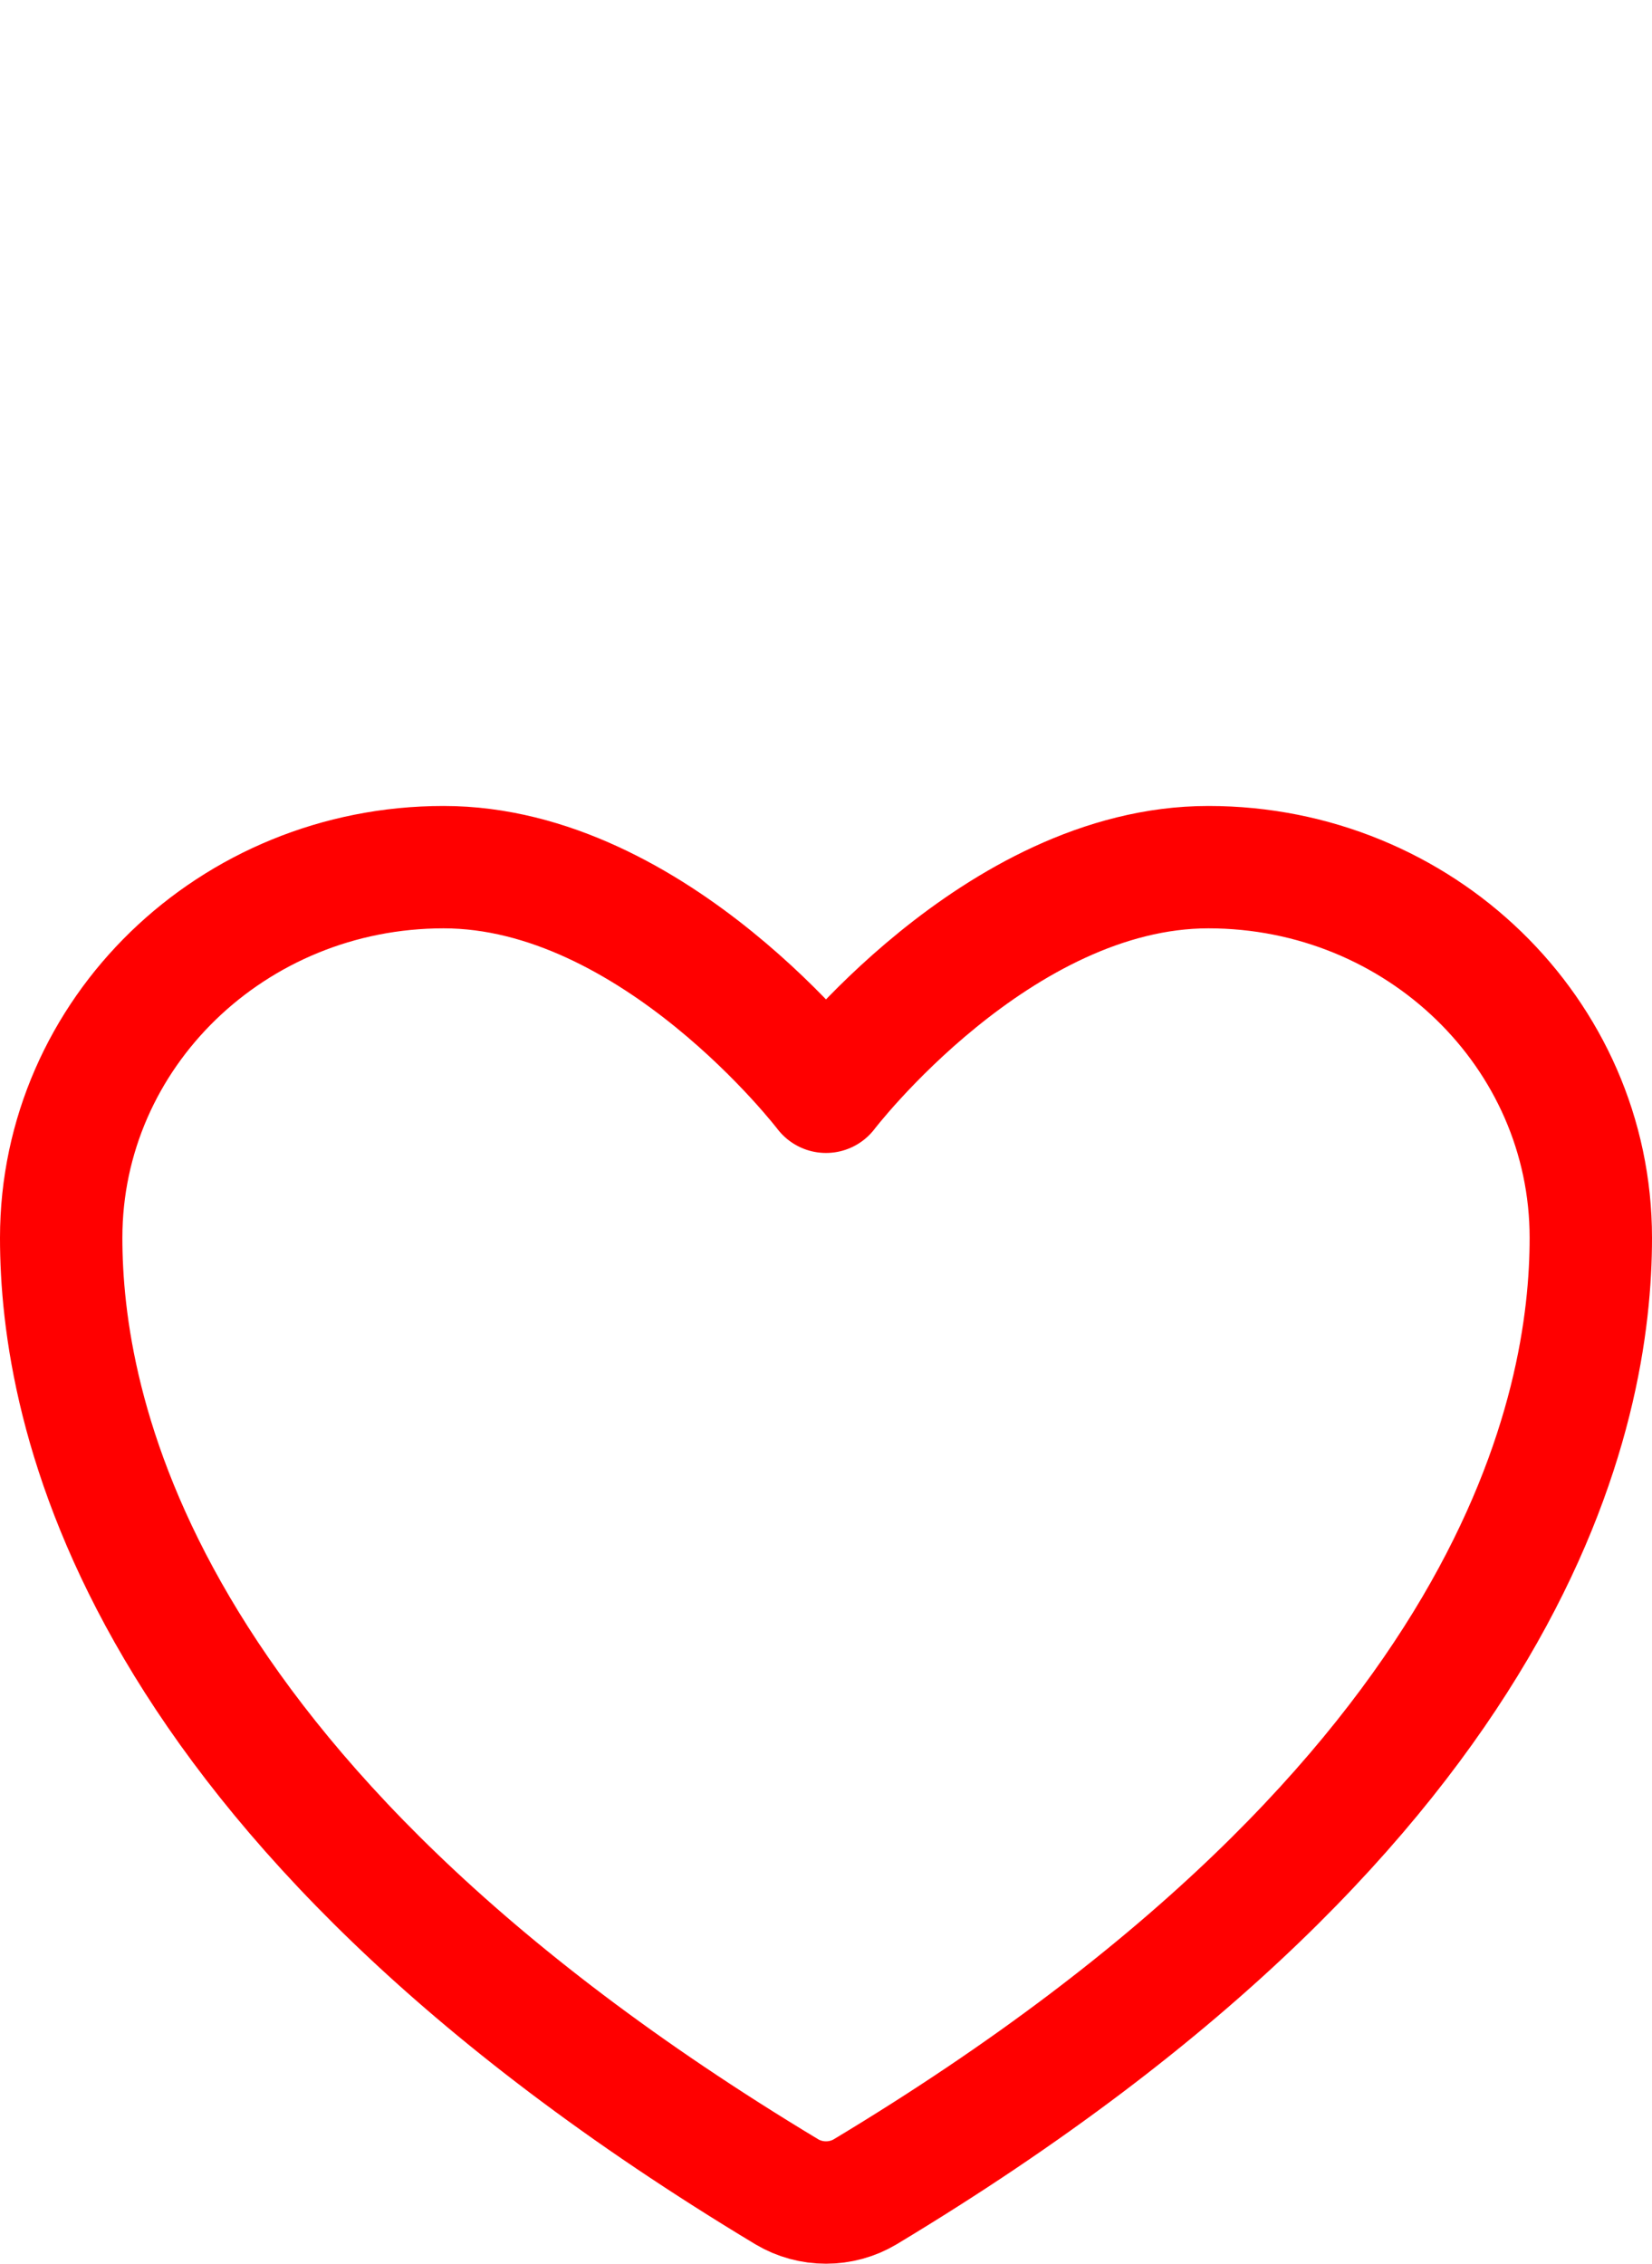 <svg width="27" height="37" viewBox="0 0 27 37" fill="none" xmlns="http://www.w3.org/2000/svg">
<g id="Component 5">
<path id="Vector" d="M7.25 14.172C3.799 14.172 1 16.884 1 20.23C1 22.93 2.094 29.341 12.86 35.821C13.053 35.936 13.274 35.996 13.5 35.996C13.726 35.996 13.947 35.936 14.14 35.821C24.906 29.341 26 22.93 26 20.23C26 16.884 23.201 14.172 19.75 14.172C16.299 14.172 13.5 17.843 13.5 17.843C13.5 17.843 10.701 14.172 7.25 14.172Z" stroke="#FF0000" stroke-width="2" stroke-linecap="round" stroke-linejoin="round"/>
</g>
</svg>
